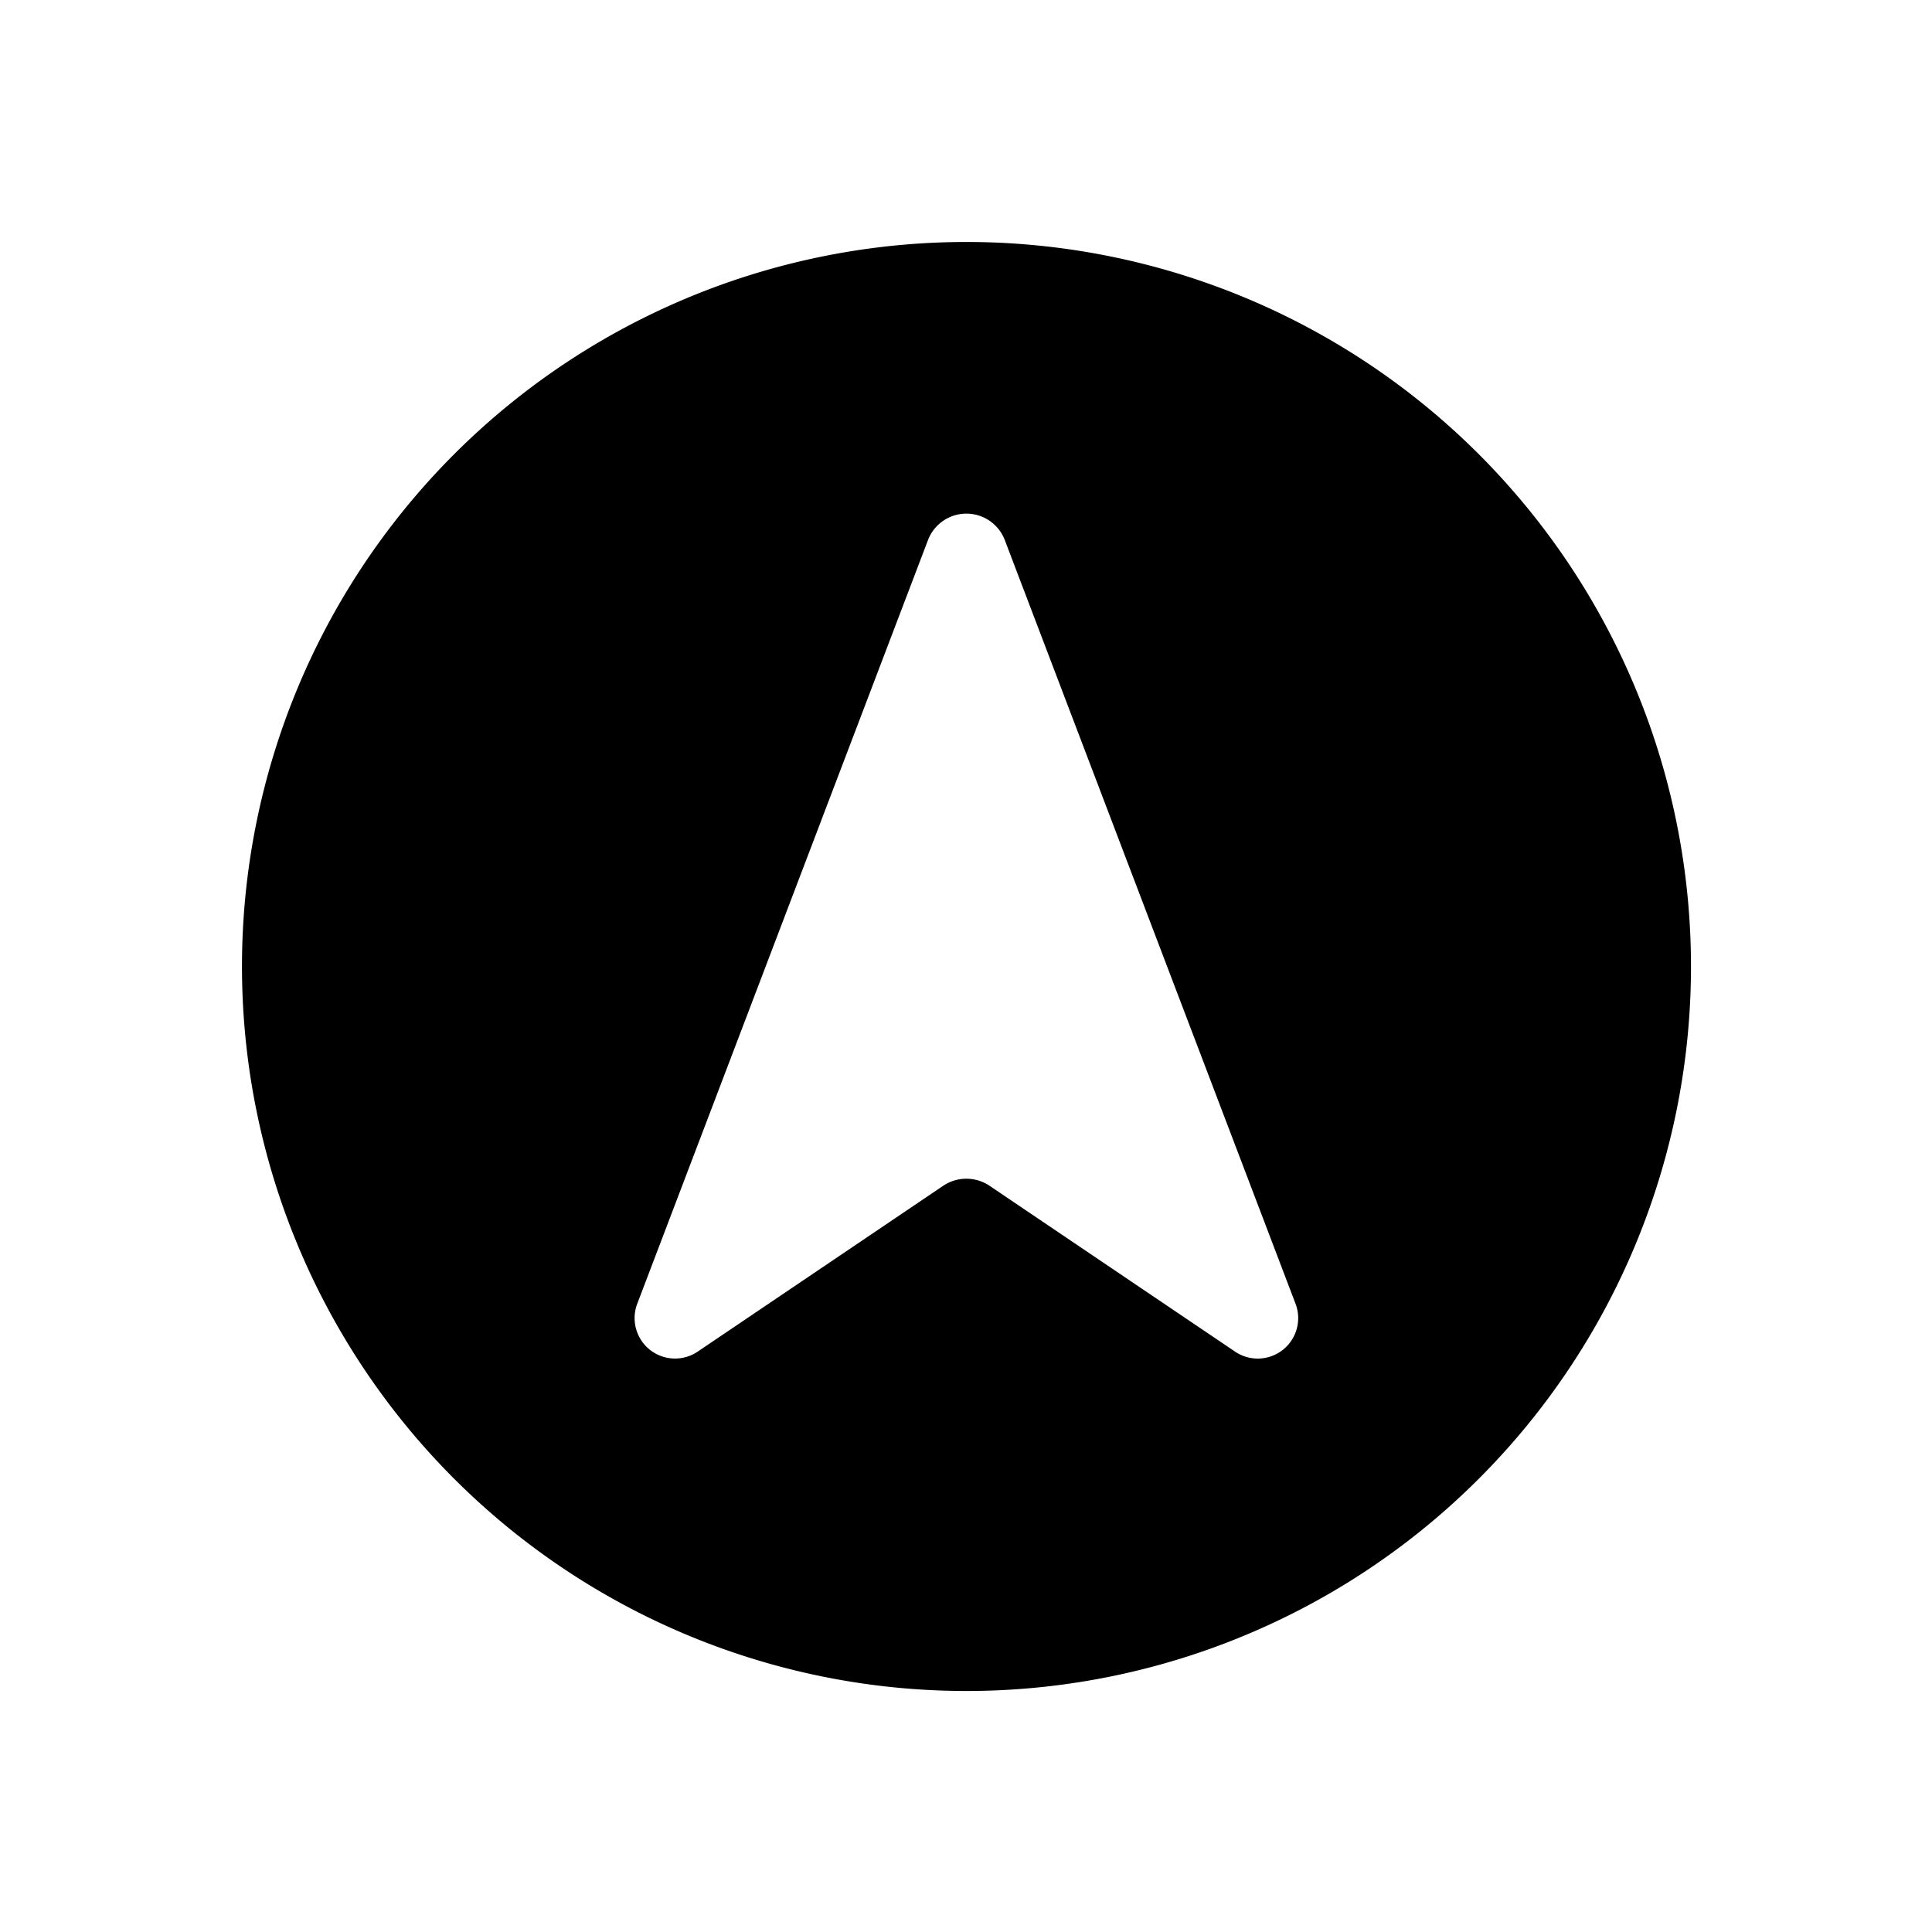 <svg id="Layer_1" data-name="Layer 1" xmlns="http://www.w3.org/2000/svg" width="64" height="64" viewBox="0 0 64 64"><defs><style>.cls-1{fill-rule:evenodd}</style></defs><title>Icons 300</title><path class="cls-1" d="M32.016 56.016a24 24 0 1 1 24-24 24 24 0 0 1-24 24zm10.912-12.797l-9.65-25.347a1.362 1.362 0 0 0-2.53 0l-9.65 25.347a1.34 1.34 0 0 0 2.033 1.542l8.113-5.48a1.378 1.378 0 0 1 1.537 0l8.113 5.48a1.34 1.34 0 0 0 2.034-1.542z"/></svg>
